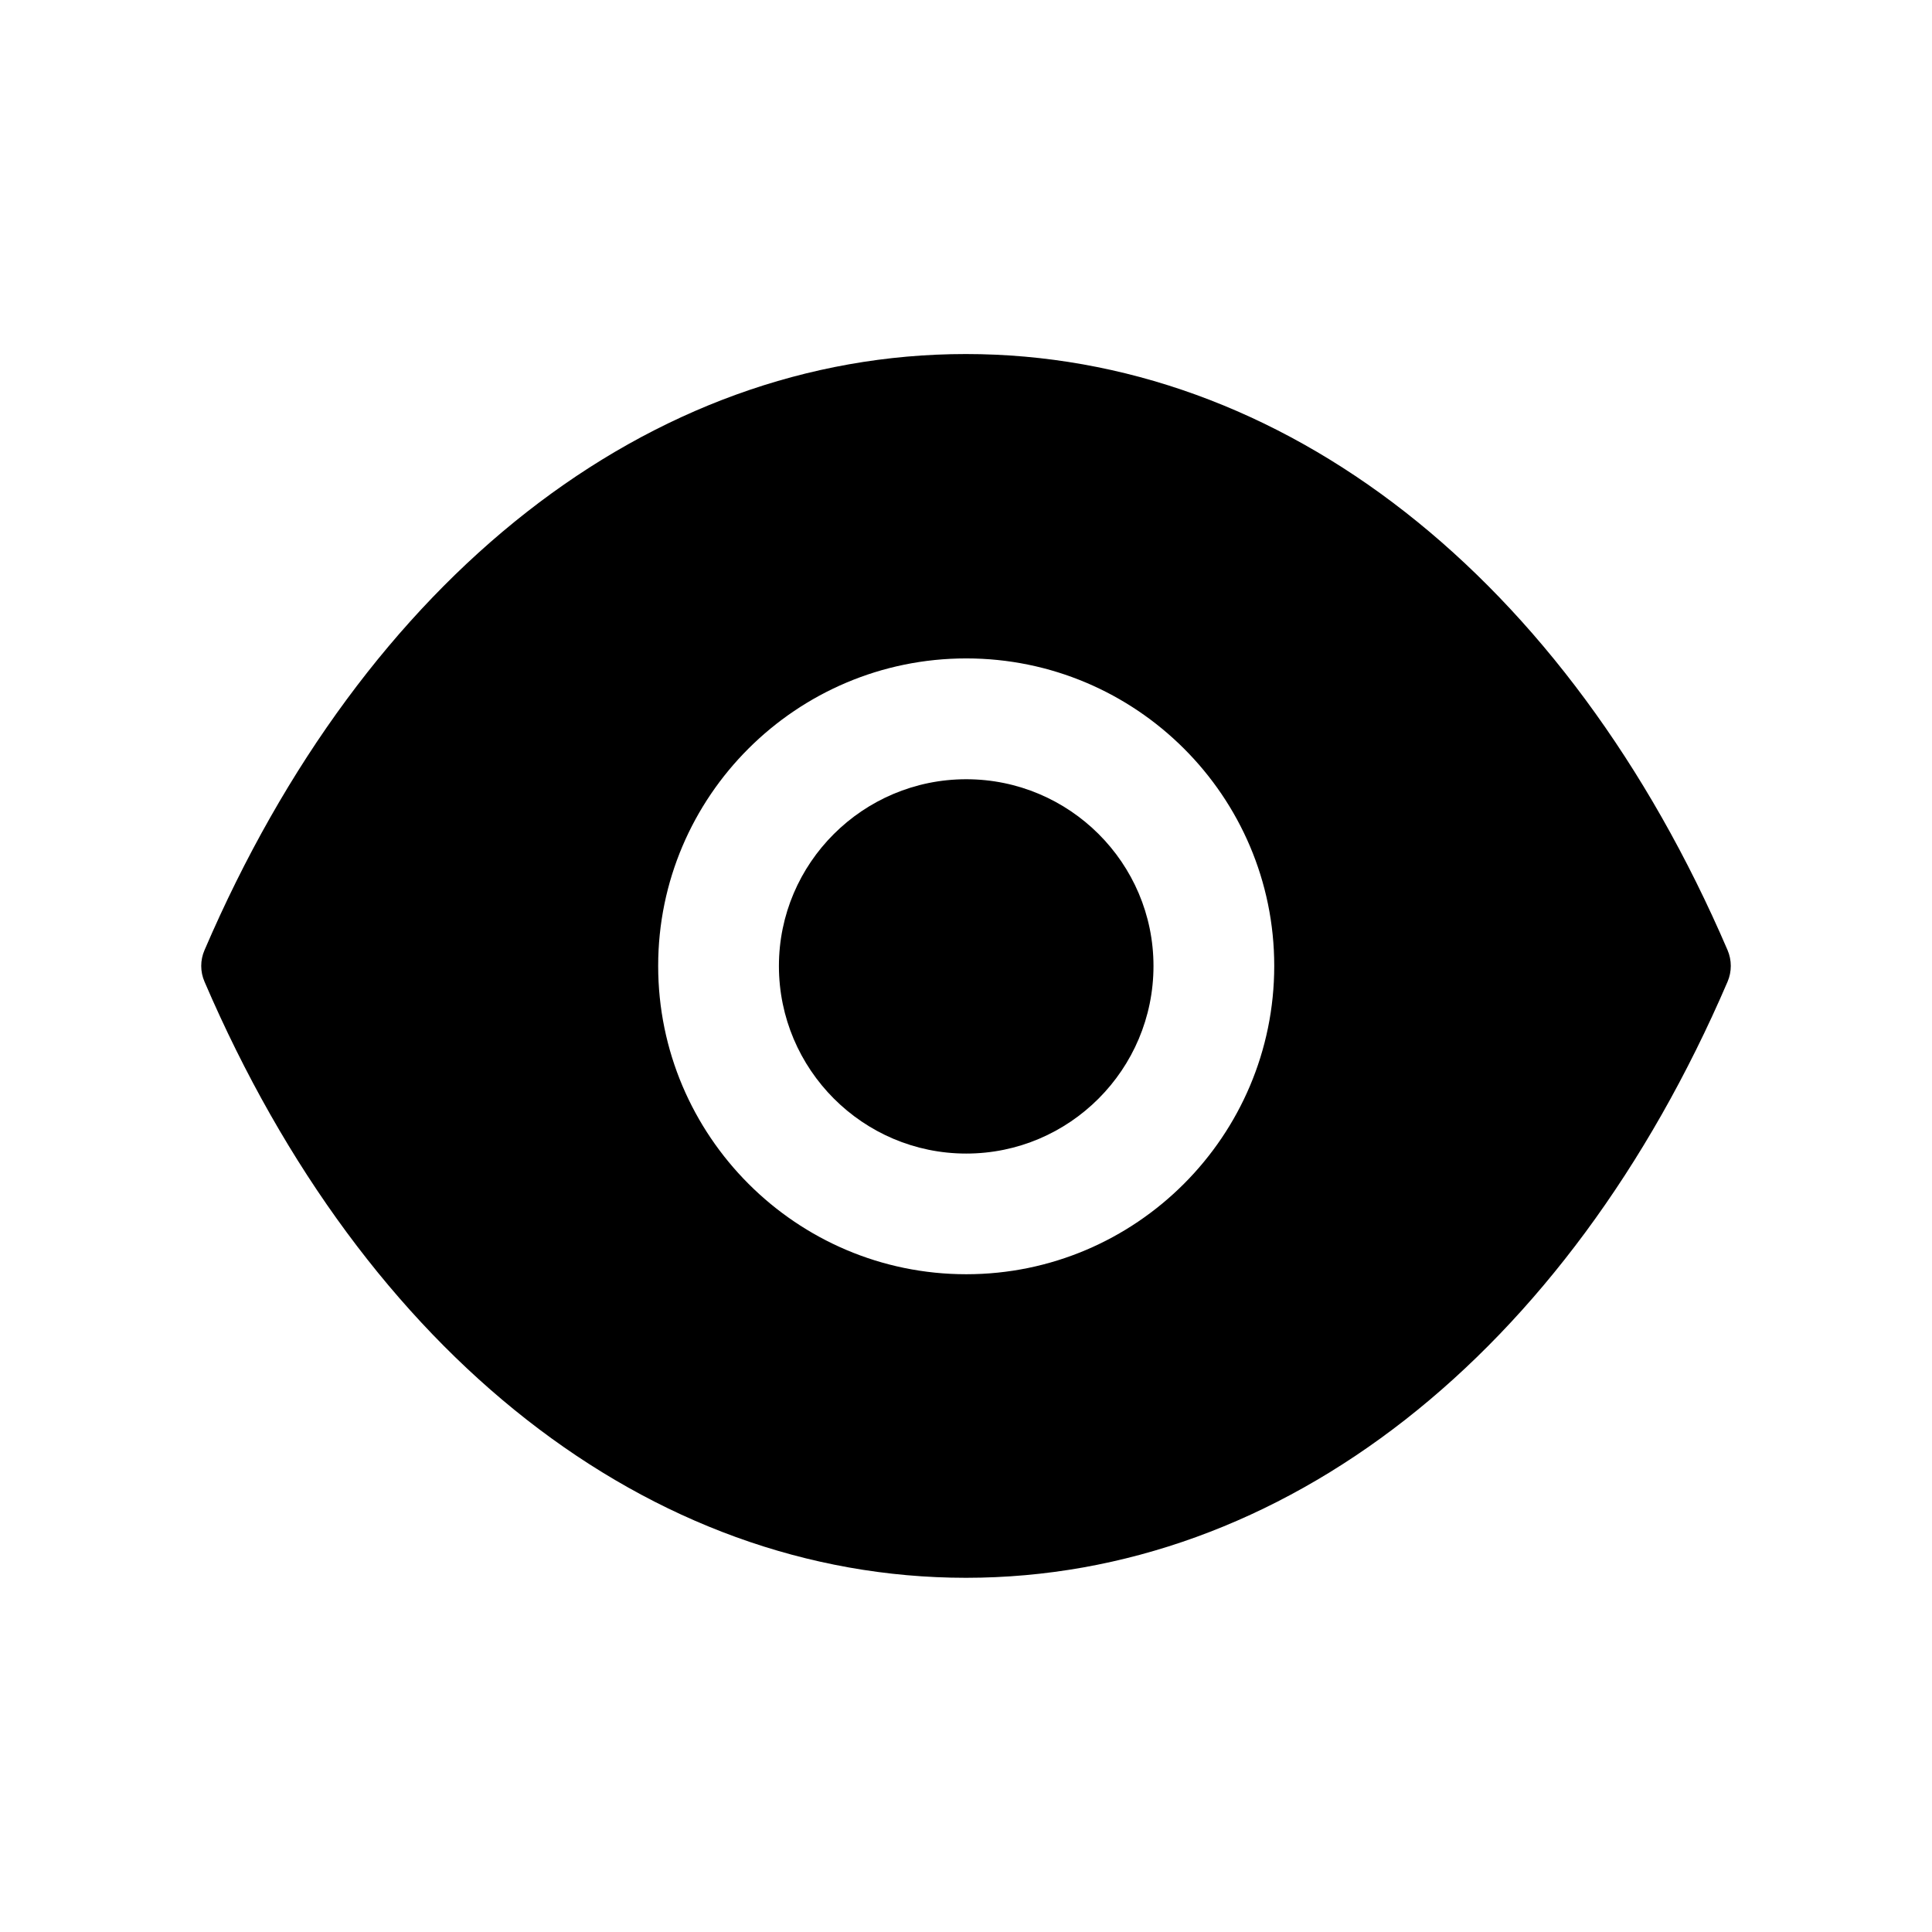<svg width="24" height="24" viewBox="0 0 24 24" fill="none" xmlns="http://www.w3.org/2000/svg">
<path fill-rule="evenodd" clip-rule="evenodd" d="M12.003 9.68C10.72 9.68 9.676 10.721 9.676 12C9.676 13.285 10.72 14.33 12.003 14.33C13.286 14.33 14.329 13.285 14.329 12C14.329 10.721 13.286 9.68 12.003 9.68Z" fill="black"/>
<path fill-rule="evenodd" clip-rule="evenodd" d="M12.003 15.829C9.893 15.829 8.176 14.111 8.176 11.999C8.176 9.892 9.893 8.179 12.003 8.179C14.113 8.179 15.829 9.892 15.829 11.999C15.829 14.111 14.113 15.829 12.003 15.829ZM21.46 11.802C19.467 7.166 15.93 4.398 11.998 4.398C8.068 4.398 4.533 7.166 2.541 11.802C2.486 11.928 2.486 12.07 2.541 12.196C4.532 16.83 8.067 19.598 11.997 19.6H12.003C15.933 19.598 19.468 16.83 21.46 12.196C21.514 12.07 21.514 11.928 21.46 11.802Z" fill="black"/>
</svg>